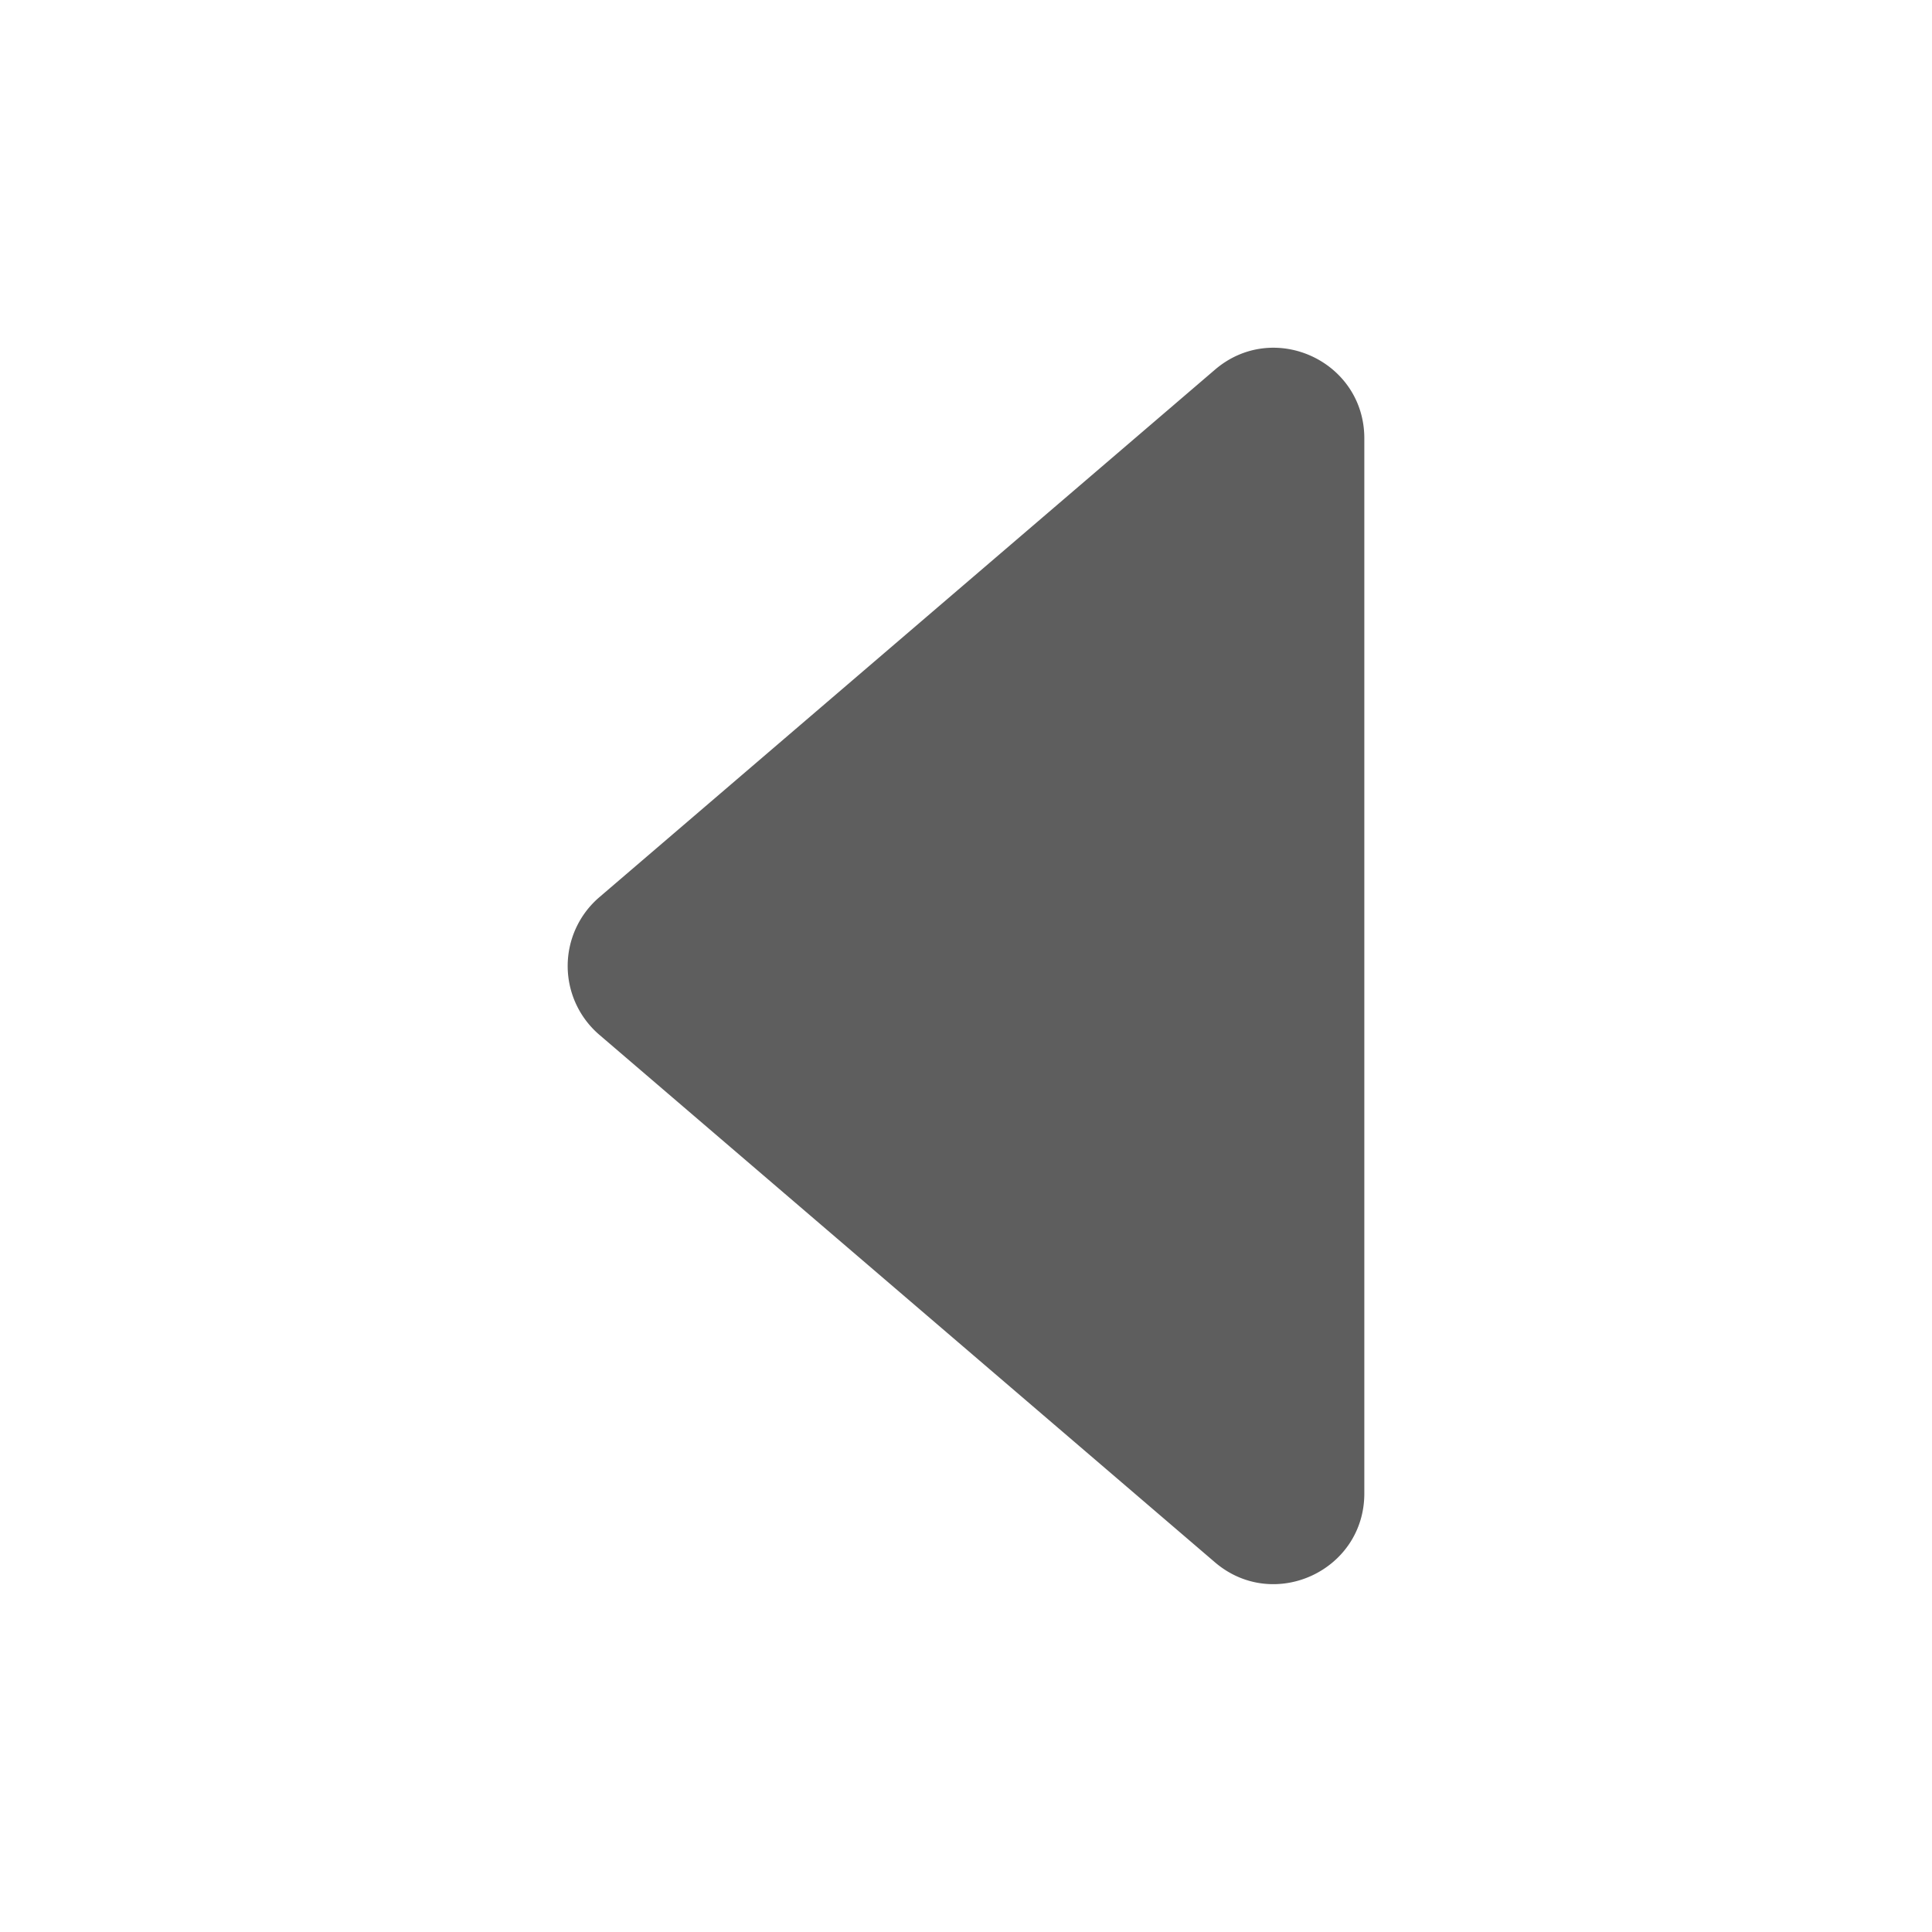 <svg xmlns="http://www.w3.org/2000/svg" width="512px" height="512px" viewBox="0 0 512 512"><title>ionicons-v5-b</title><path d="M321.94,98,158.82,237.78a24,24,0,0,0,0,36.44L321.94,414c15.57,13.34,39.62,2.28,39.62-18.22V116.18C361.56,95.68,337.51,84.62,321.94,98Z" fill="#5e5e5e"/></svg>